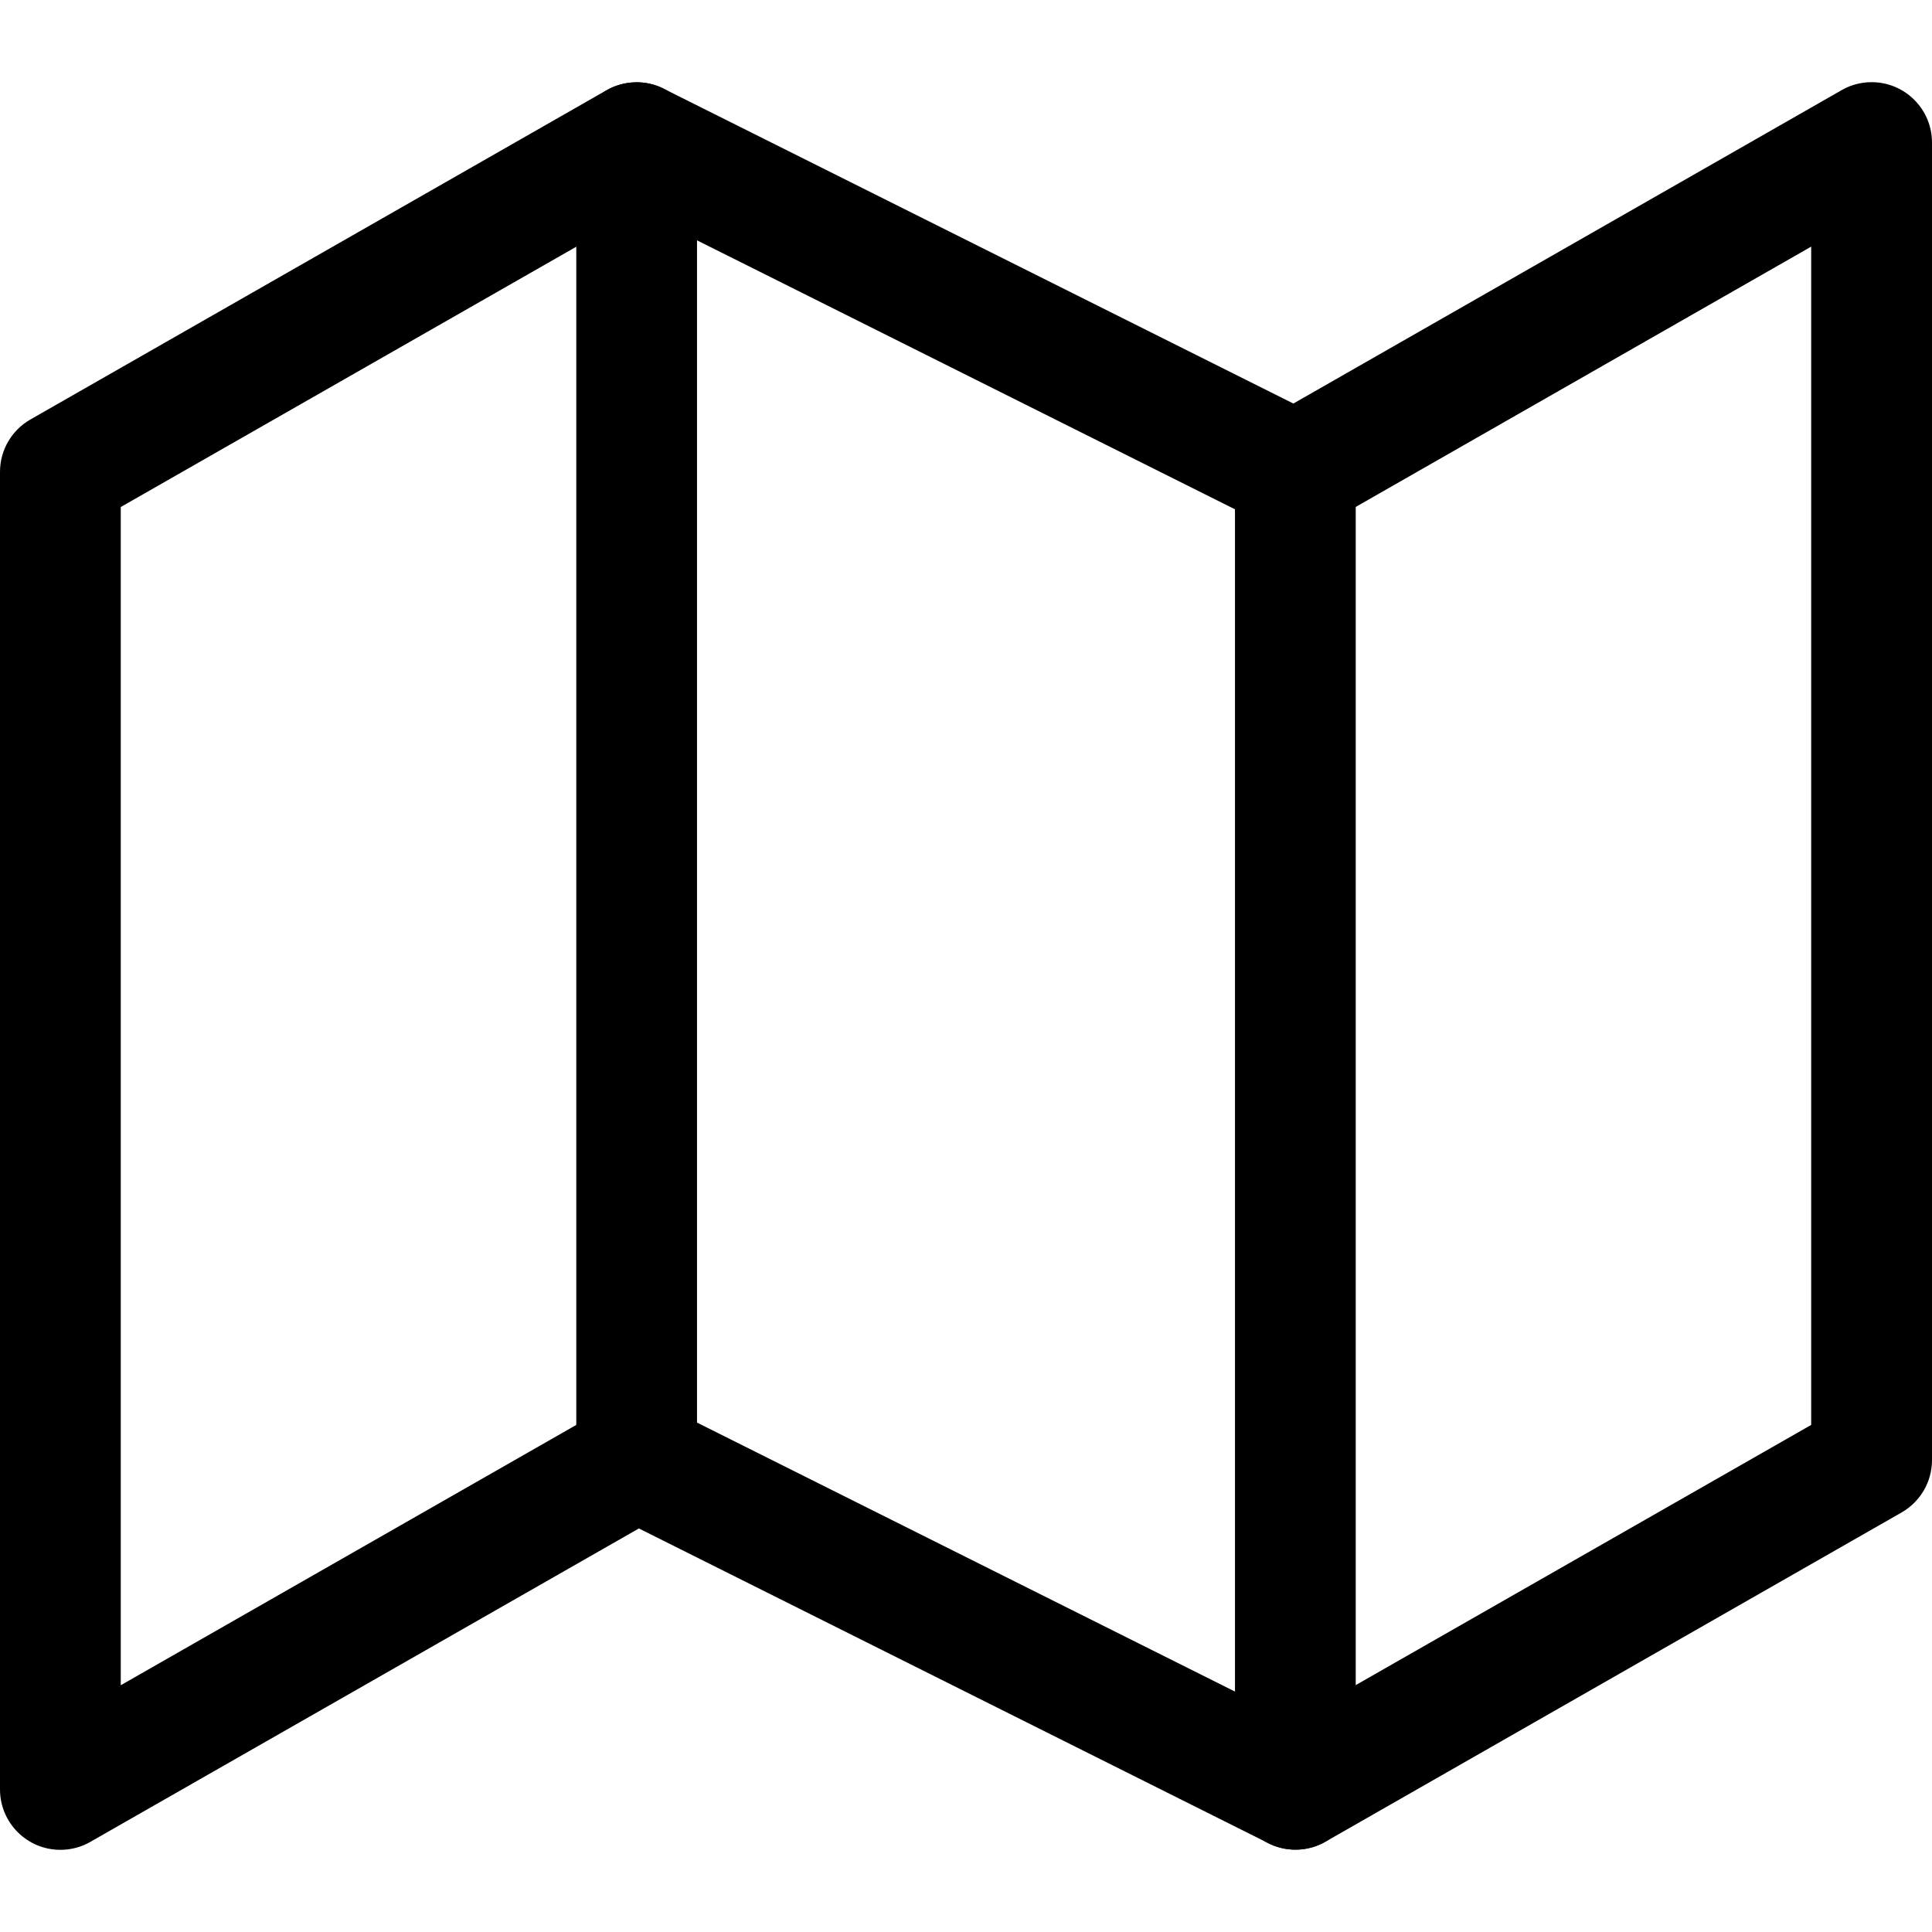 <!-- Generated by IcoMoon.io -->
<svg version="1.1" xmlns="http://www.w3.org/2000/svg" width="32" height="32" viewBox="0 0 32 32">
<title>map</title>
<path d="M10.545 1.363c0.163 0 0.317 0.039 0.453 0.109l-0.006-0.003 10.43 5.215 9.078-5.189c0.143-0.084 0.316-0.134 0.5-0.134 0.552 0 1 0.448 1 1 0 0.001 0 0.001 0 0.002v-0 21.818c0 0.001 0 0.001 0 0.002 0 0.368-0.199 0.69-0.495 0.863l-0.005 0.003-9.545 5.455c-0.142 0.083-0.313 0.132-0.496 0.132-0.163 0-0.317-0.039-0.453-0.108l0.006 0.003-10.43-5.215-9.082 5.189c-0.143 0.084-0.316 0.134-0.5 0.134-0.552 0-1-0.448-1-1 0-0.001 0-0.001 0-0.002v0-21.818c0-0.001 0-0.002 0-0.003 0-0.368 0.199-0.69 0.495-0.863l0.005-0.003 9.545-5.455c0.142-0.082 0.313-0.131 0.495-0.131 0.002 0 0.004 0 0.005 0h-0zM21.455 8.818c-0.163-0-0.317-0.039-0.453-0.109l0.006 0.003-10.431-5.215-8.577 4.901v19.515l8.049-4.6c0.142-0.083 0.313-0.132 0.496-0.132 0.163 0 0.317 0.039 0.453 0.108l-0.006-0.003 10.43 5.215 8.577-4.9v-19.516l-8.049 4.6c-0.142 0.083-0.313 0.132-0.495 0.132h-0z"></path>
<path d="M10.545 25.181c-0.552 0-1-0.448-1-1v0-21.818c0-0.552 0.448-1 1-1s1 0.448 1 1v0 21.818c0 0.552-0.448 1-1 1v0z"></path>
<path d="M21.455 30.636c-0.552 0-1-0.448-1-1v0-21.818c0-0.552 0.448-1 1-1s1 0.448 1 1v0 21.818c0 0.552-0.448 1-1 1v0z"></path>
</svg>
